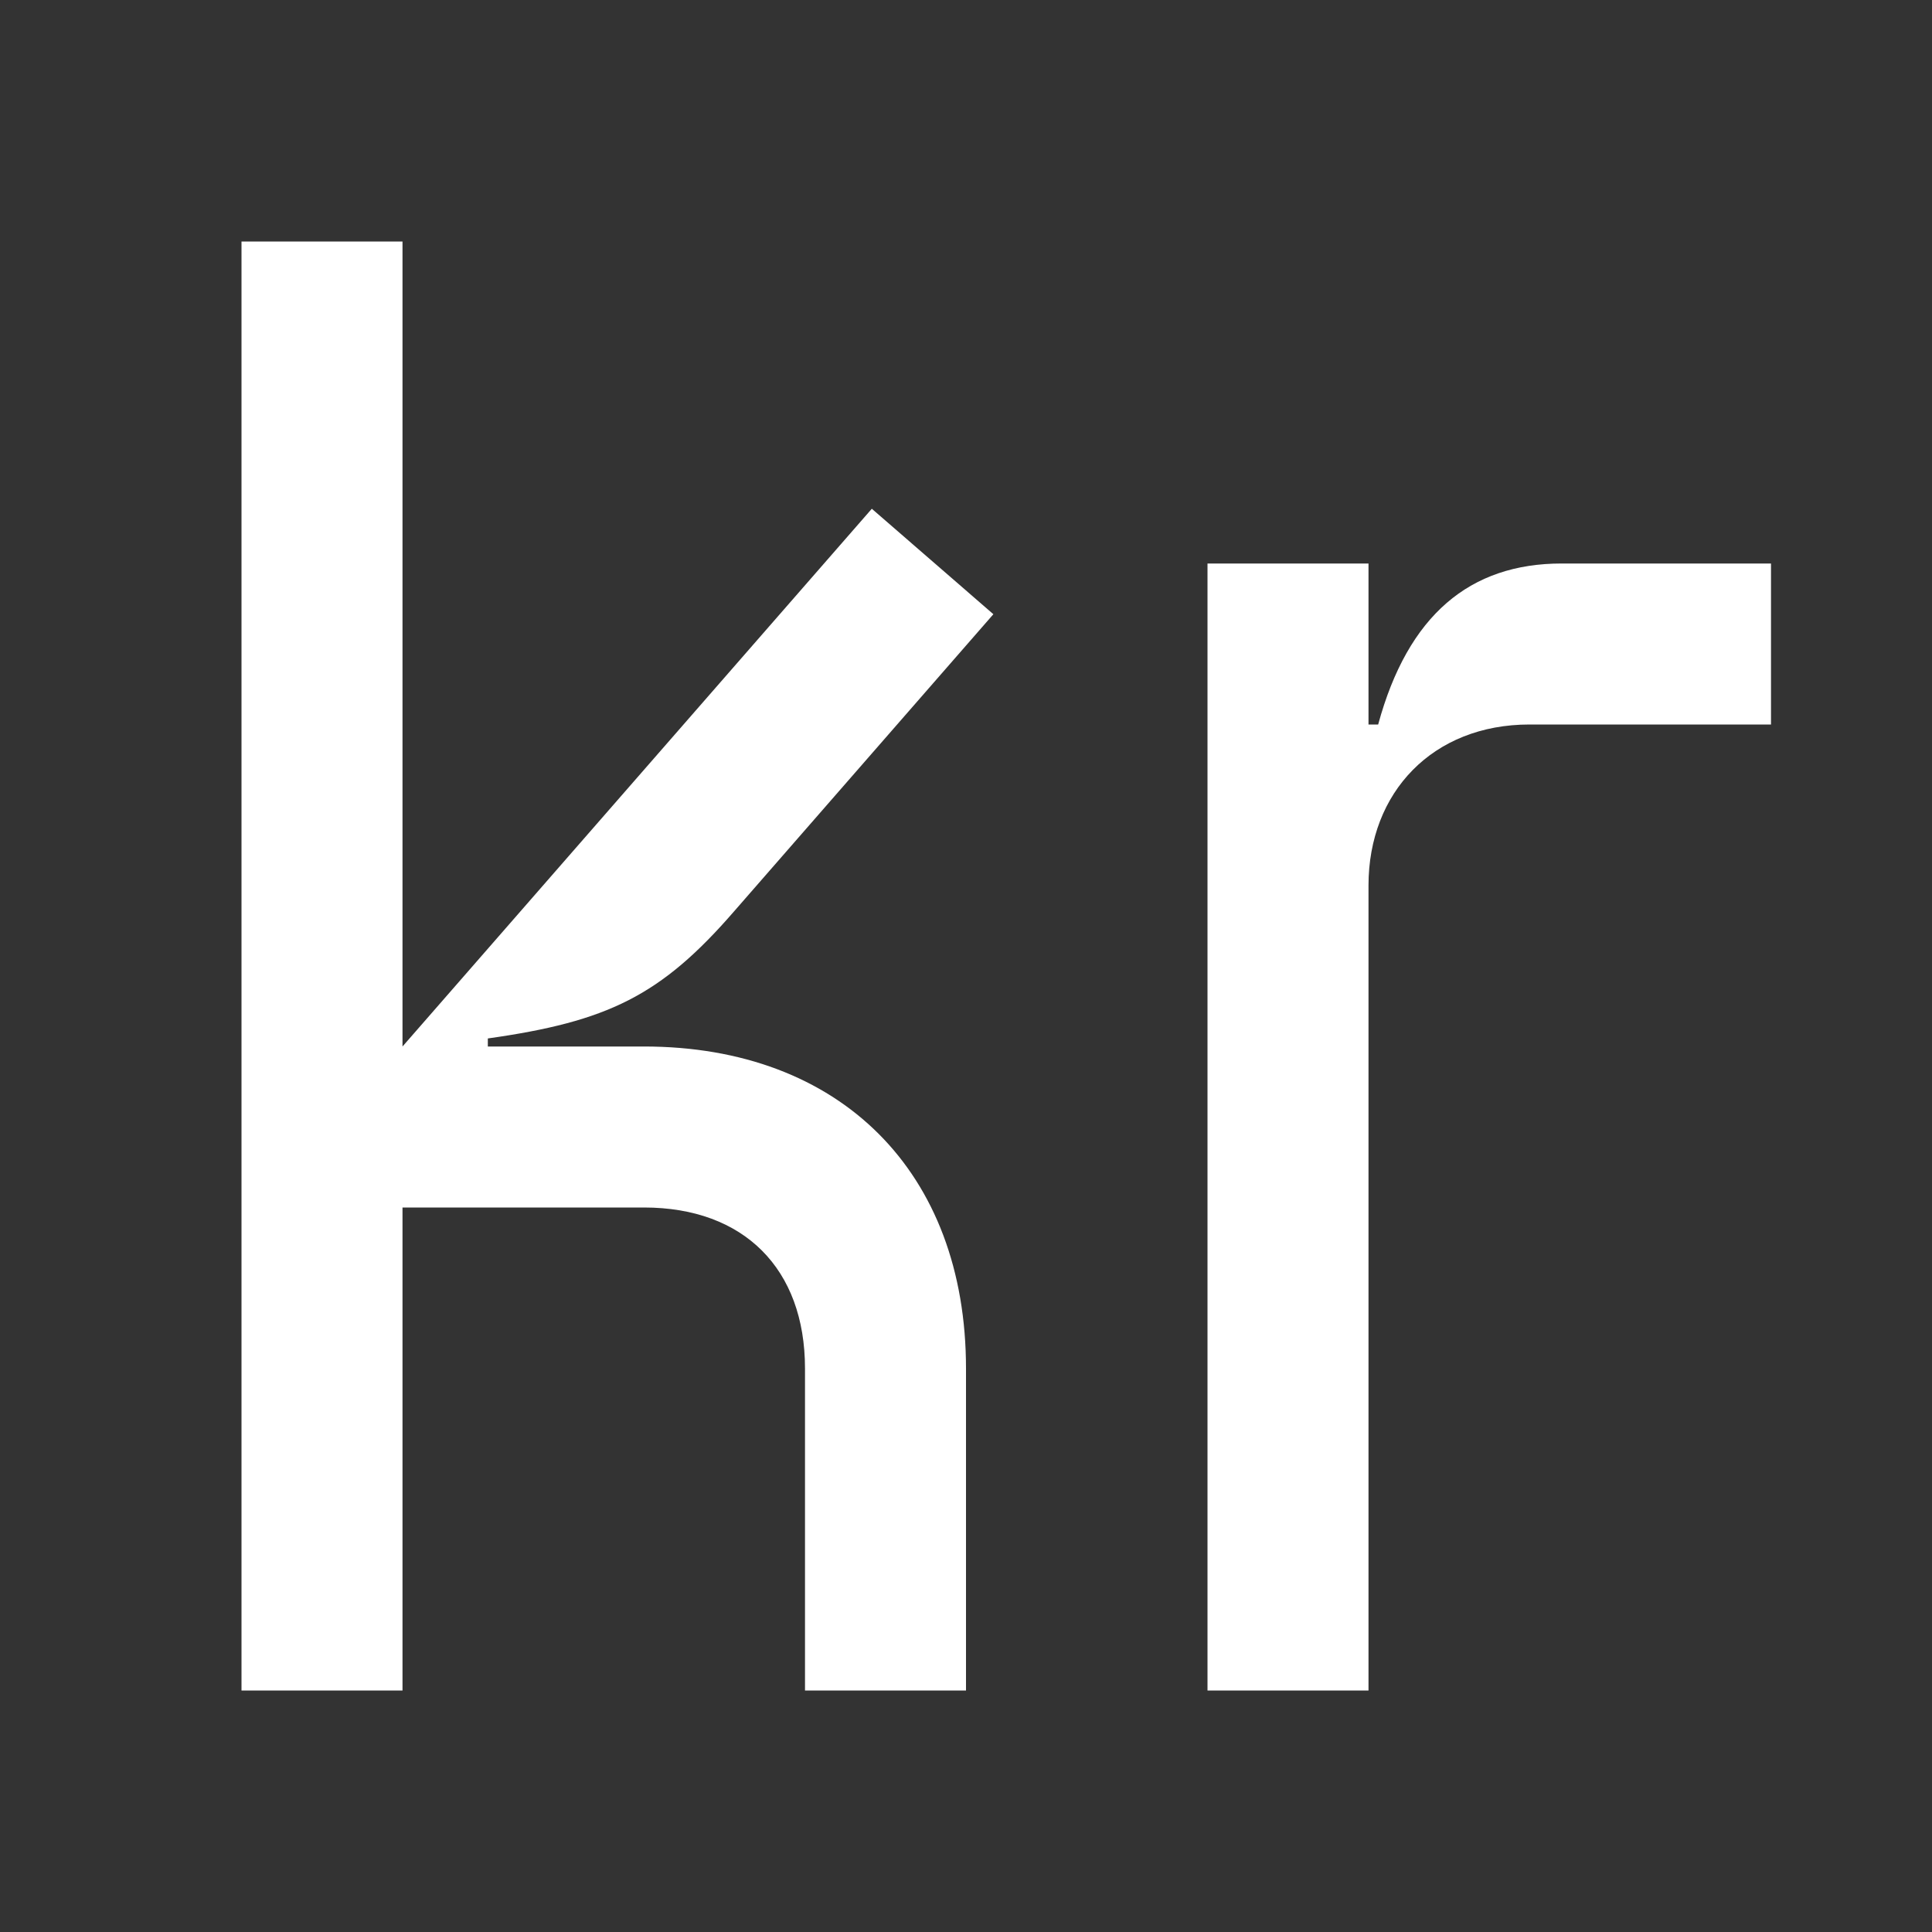 <svg width="24" height="24" viewBox="0 0 24 24" fill="none" xmlns="http://www.w3.org/2000/svg">
<rect x="0" y="0" width="24" height="24" fill="#333333" stroke="none"/>
<path d="M9.12 11.32L12.34 7.63L10.83 6.32L5 13V3H3V21H5V15H8C9.24 15 10 15.76 10 17V21H12V17C12 14.56 10.44 13 8 13H6.06V12.9C7.55 12.69 8.21 12.37 9.12 11.32Z" fill="white"/>
<path d="M19.4 7C18.26 7 17.49 7.64 17.12 9H17V7H15V21H17V11C17 9.84 17.8 9 19 9H22V7H19.4Z" fill="white"/>
</svg>
